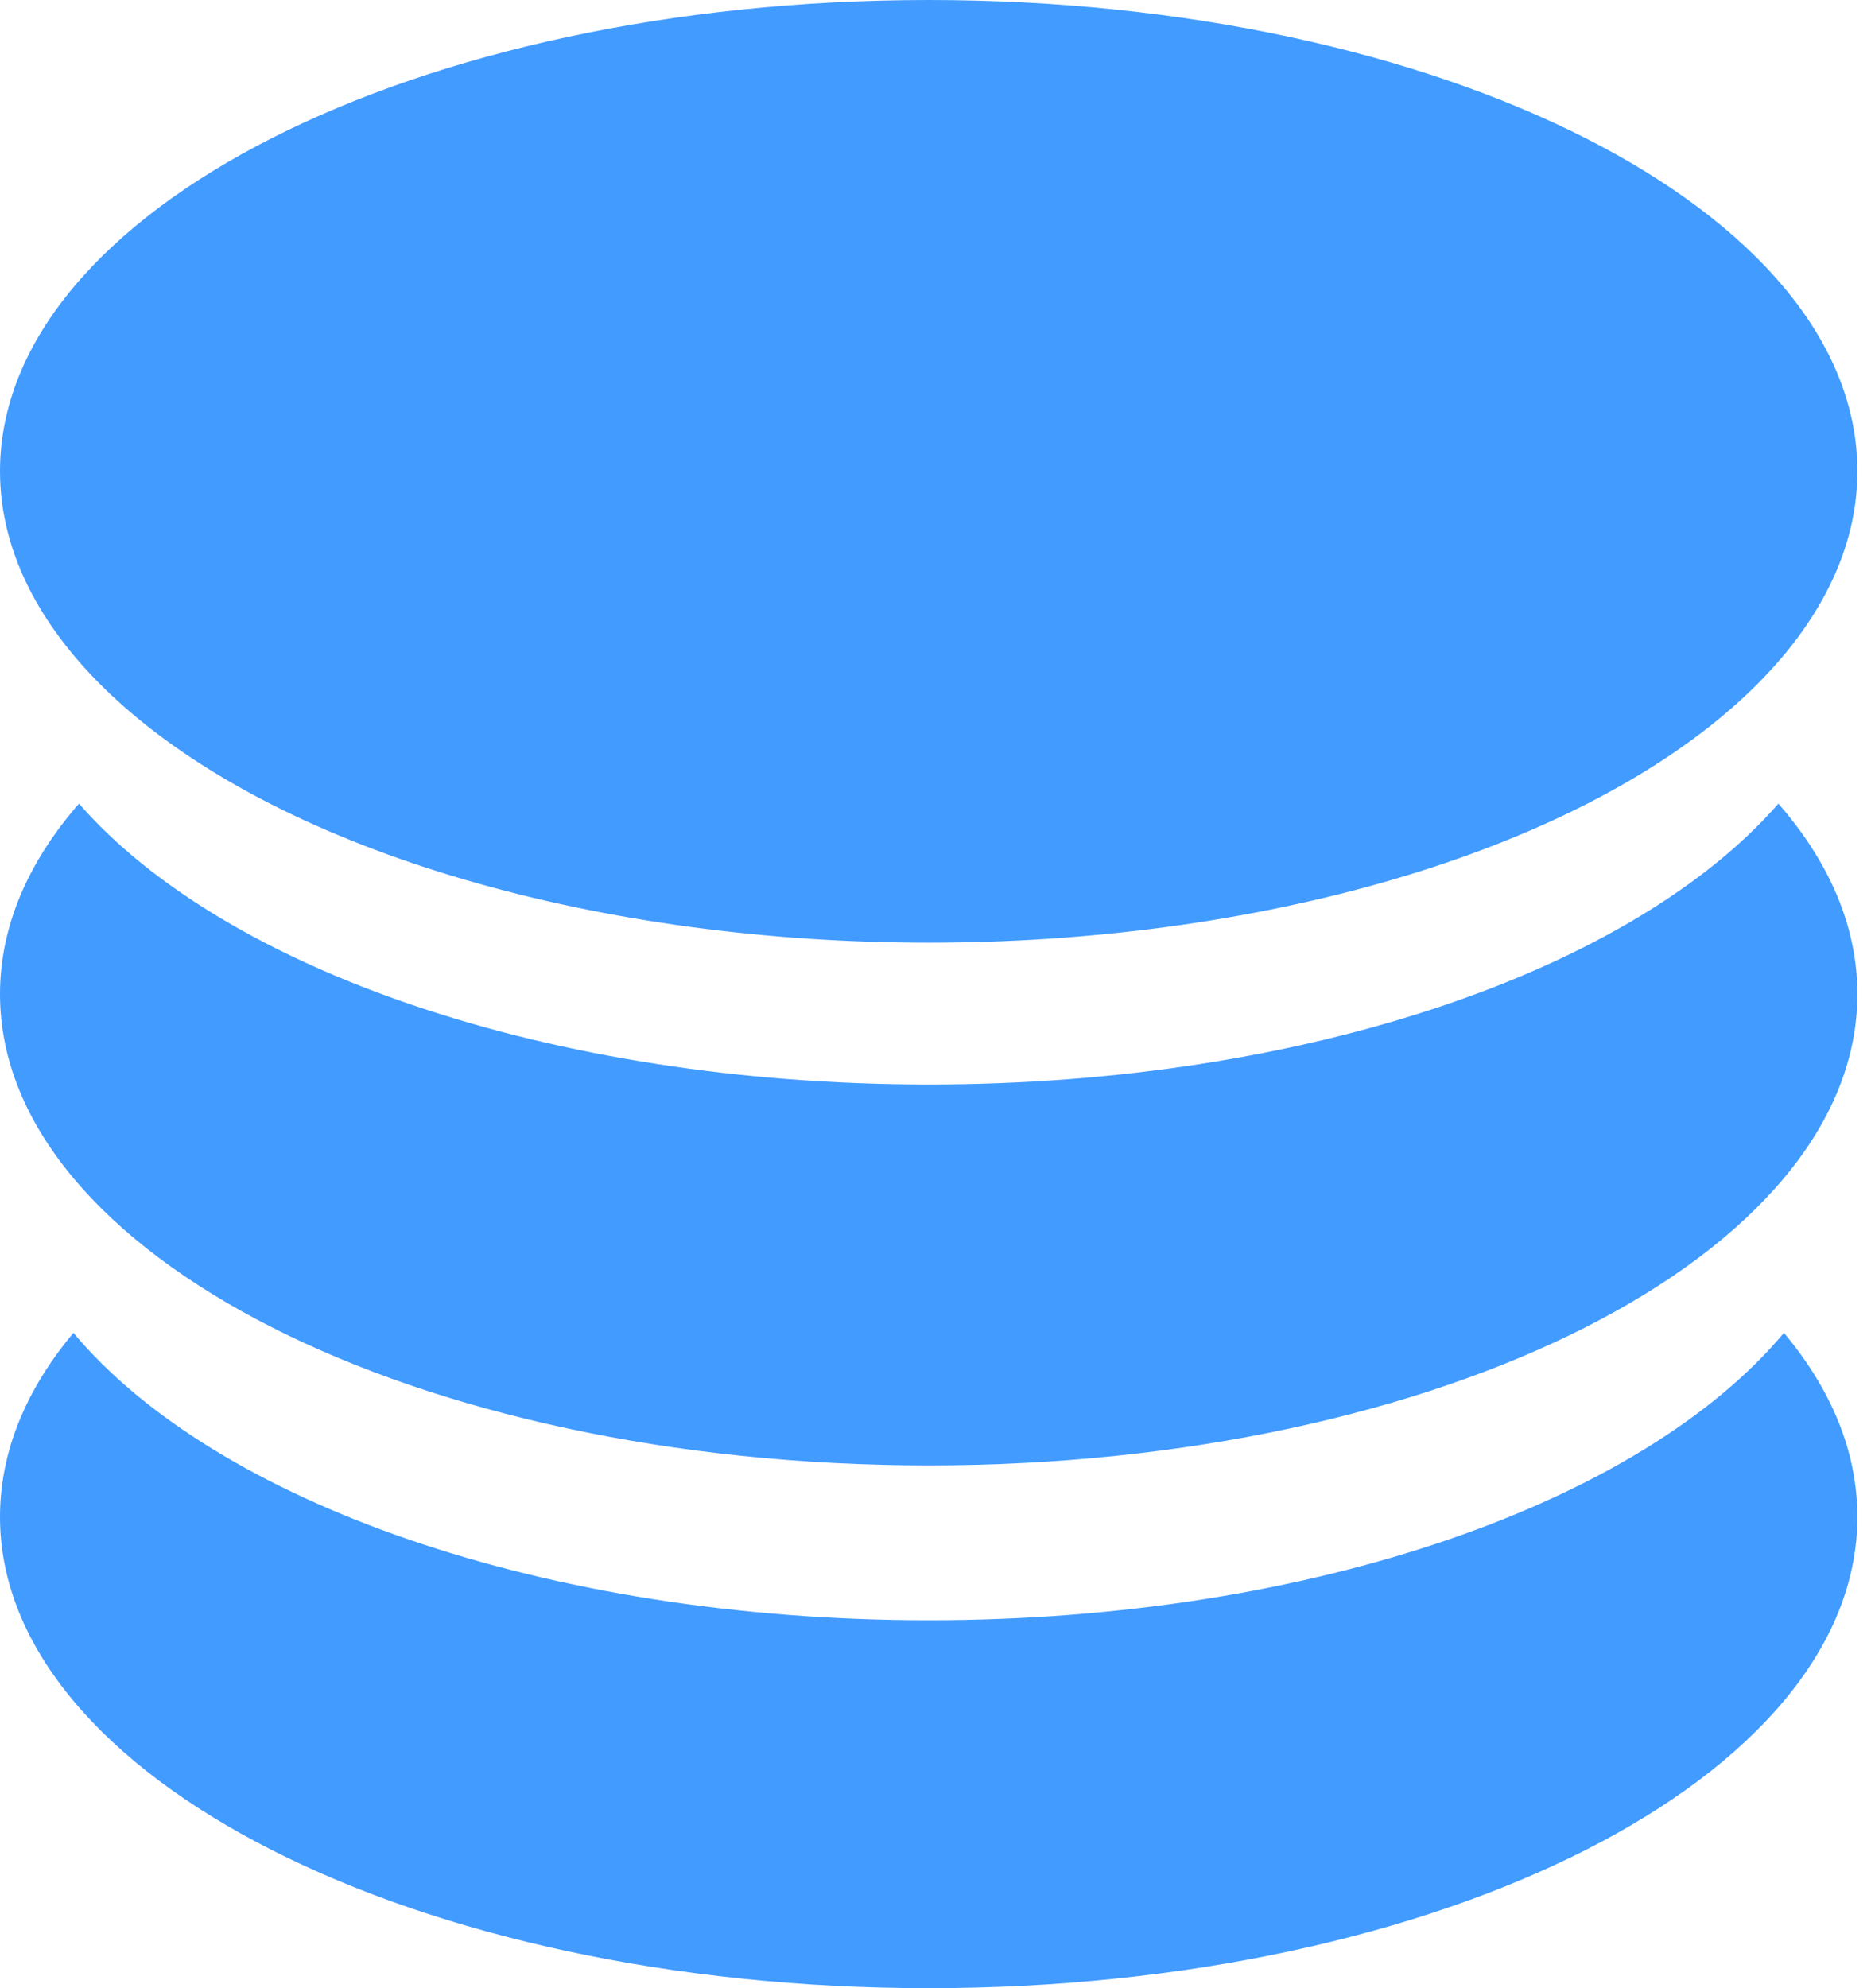<?xml version="1.0" encoding="UTF-8" standalone="no"?>
<svg width="32px" height="34px" viewBox="0 0 32 34" version="1.1" xmlns="http://www.w3.org/2000/svg" xmlns:xlink="http://www.w3.org/1999/xlink">
    <!-- Generator: Sketch 40 (33762) - http://www.bohemiancoding.com/sketch -->
    <title>Group 2 Copy 4</title>
    <desc>Created with Sketch.</desc>
    <defs></defs>
    <g id="Page-1" stroke="none" stroke-width="1" fill="none" fill-rule="evenodd">
        <g id="个人中心_会员卡" transform="translate(-36, -909)">
            <g id="Group-2-Copy-4" transform="translate(30, 904)">
                <rect id="Rectangle-8" x="0" y="0" width="44" height="44"></rect>
                <path d="M6,13.06 C6,15.94 9.027,18.601 13.942,20.041 C18.856,21.481 24.911,21.481 29.825,20.041 C34.739,18.601 37.767,15.94 37.767,13.06 C37.767,8.609 30.655,5 21.883,5 C13.111,5 6,8.609 6,13.06 L6,13.06 Z M21.883,23.546 C15.395,23.546 9.816,21.572 7.351,18.743 C6.482,19.739 6,20.841 6,22 C6,26.452 13.111,30.06 21.883,30.06 C30.655,30.06 37.767,26.452 37.767,22 C37.767,20.841 37.284,19.739 36.416,18.743 C33.95,21.572 28.371,23.546 21.883,23.546 L21.883,23.546 Z M21.883,32.708 C15.311,32.708 9.671,30.682 7.256,27.793 C6.447,28.76 6,29.823 6,30.94 C6,35.391 13.111,39 21.883,39 C30.655,39 37.767,35.391 37.767,30.94 C37.767,29.823 37.319,28.76 36.511,27.793 C34.096,30.682 28.456,32.708 21.883,32.708 L21.883,32.708 Z" id="Shape" fill="#429BFF"></path>
            </g>
        </g>
    </g>
</svg>